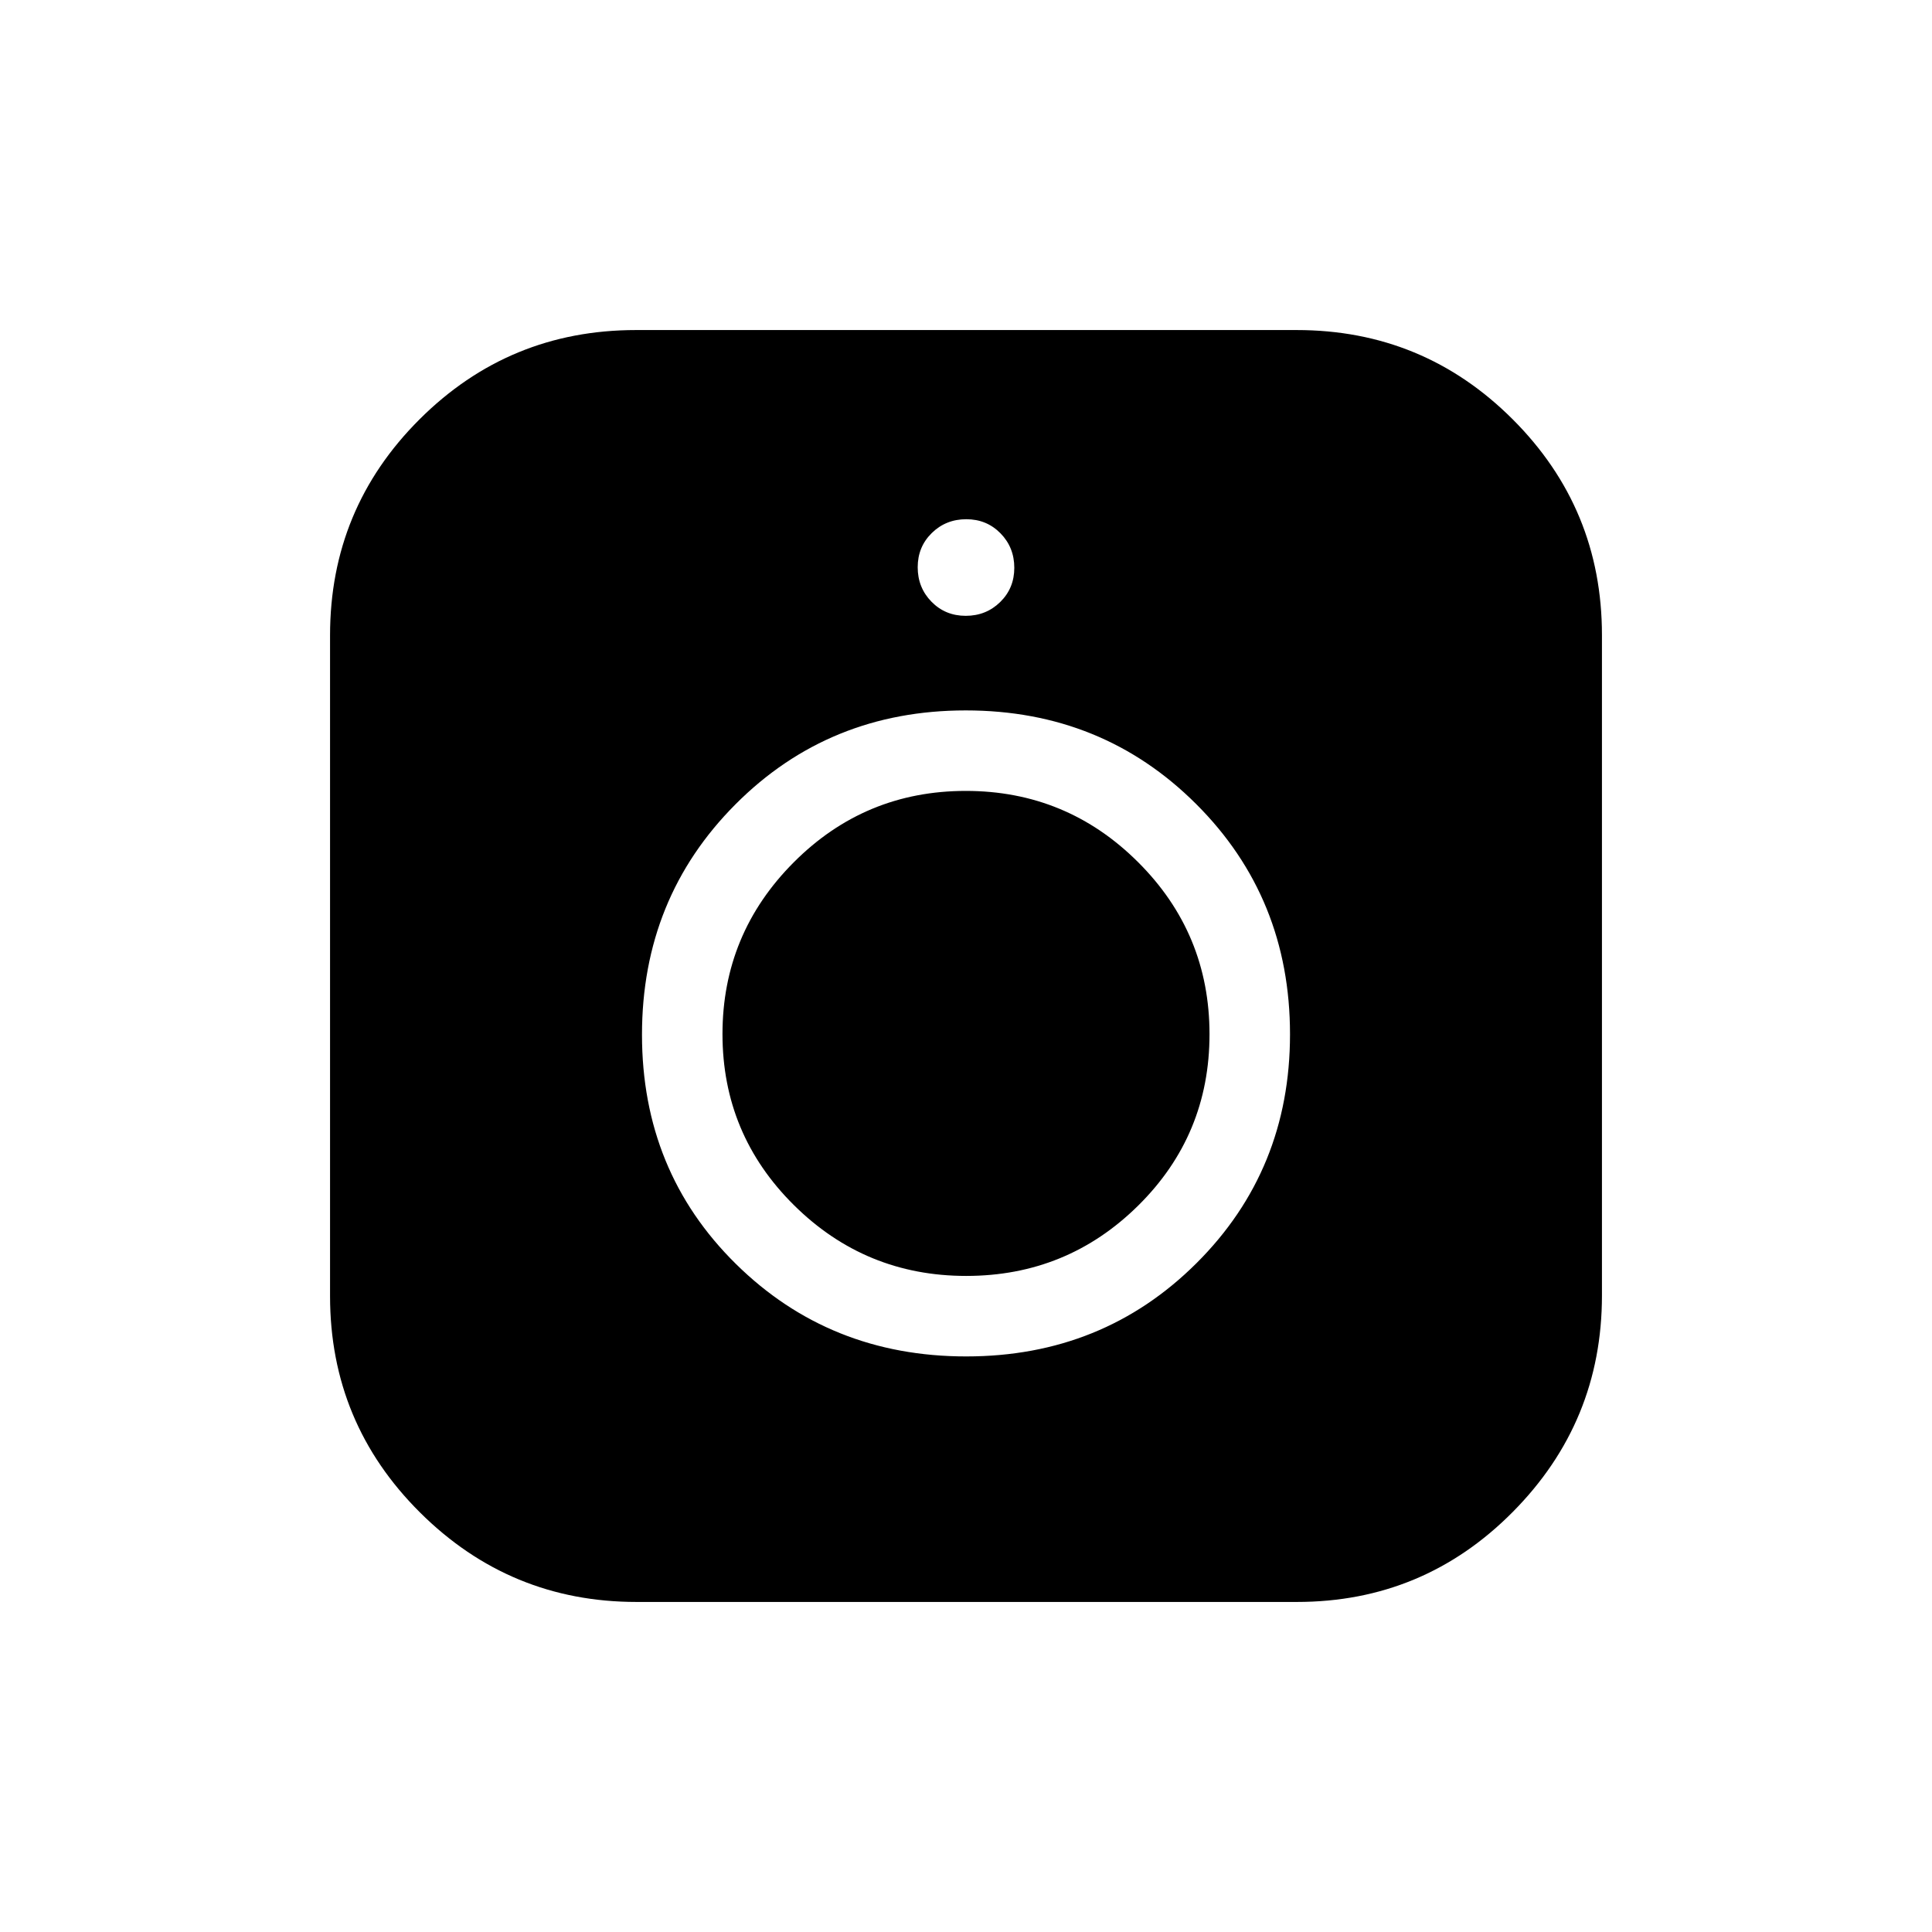 <svg xmlns="http://www.w3.org/2000/svg" height="20" viewBox="0 -960 960 960" width="20"><path d="M316.3-164q-62.91 0-107.6-44.46Q164-252.92 164-316v-328.31q0-62.95 44.46-107.32Q252.92-796 316-796h328.31q62.95 0 107.32 44.34Q796-707.33 796-644.42v328.12q0 62.91-44.34 107.6Q707.33-164 644.42-164H316.3Zm163.82-122q67.88 0 114.38-46.31T641-446.06q0-67.86-46.62-114.4Q547.76-607 479.88-607T365.5-560.38Q319-513.76 319-445.88T365.62-332q46.62 46 114.5 46Zm-.01-40q-50.11 0-85.61-35.18-35.5-35.19-35.5-85 0-49.82 35.39-85.32 35.38-35.5 85.5-35.5 50.11 0 85.61 35.39 35.5 35.38 35.5 85.5Q601-396 565.61-361q-35.38 35-85.5 35Zm-.25-328q10.14 0 17.14-6.86t7-17q0-10.14-6.86-17.14t-17-7Q470-702 463-695.14t-7 17q0 10.14 6.86 17.14t17 7Z"/></svg>